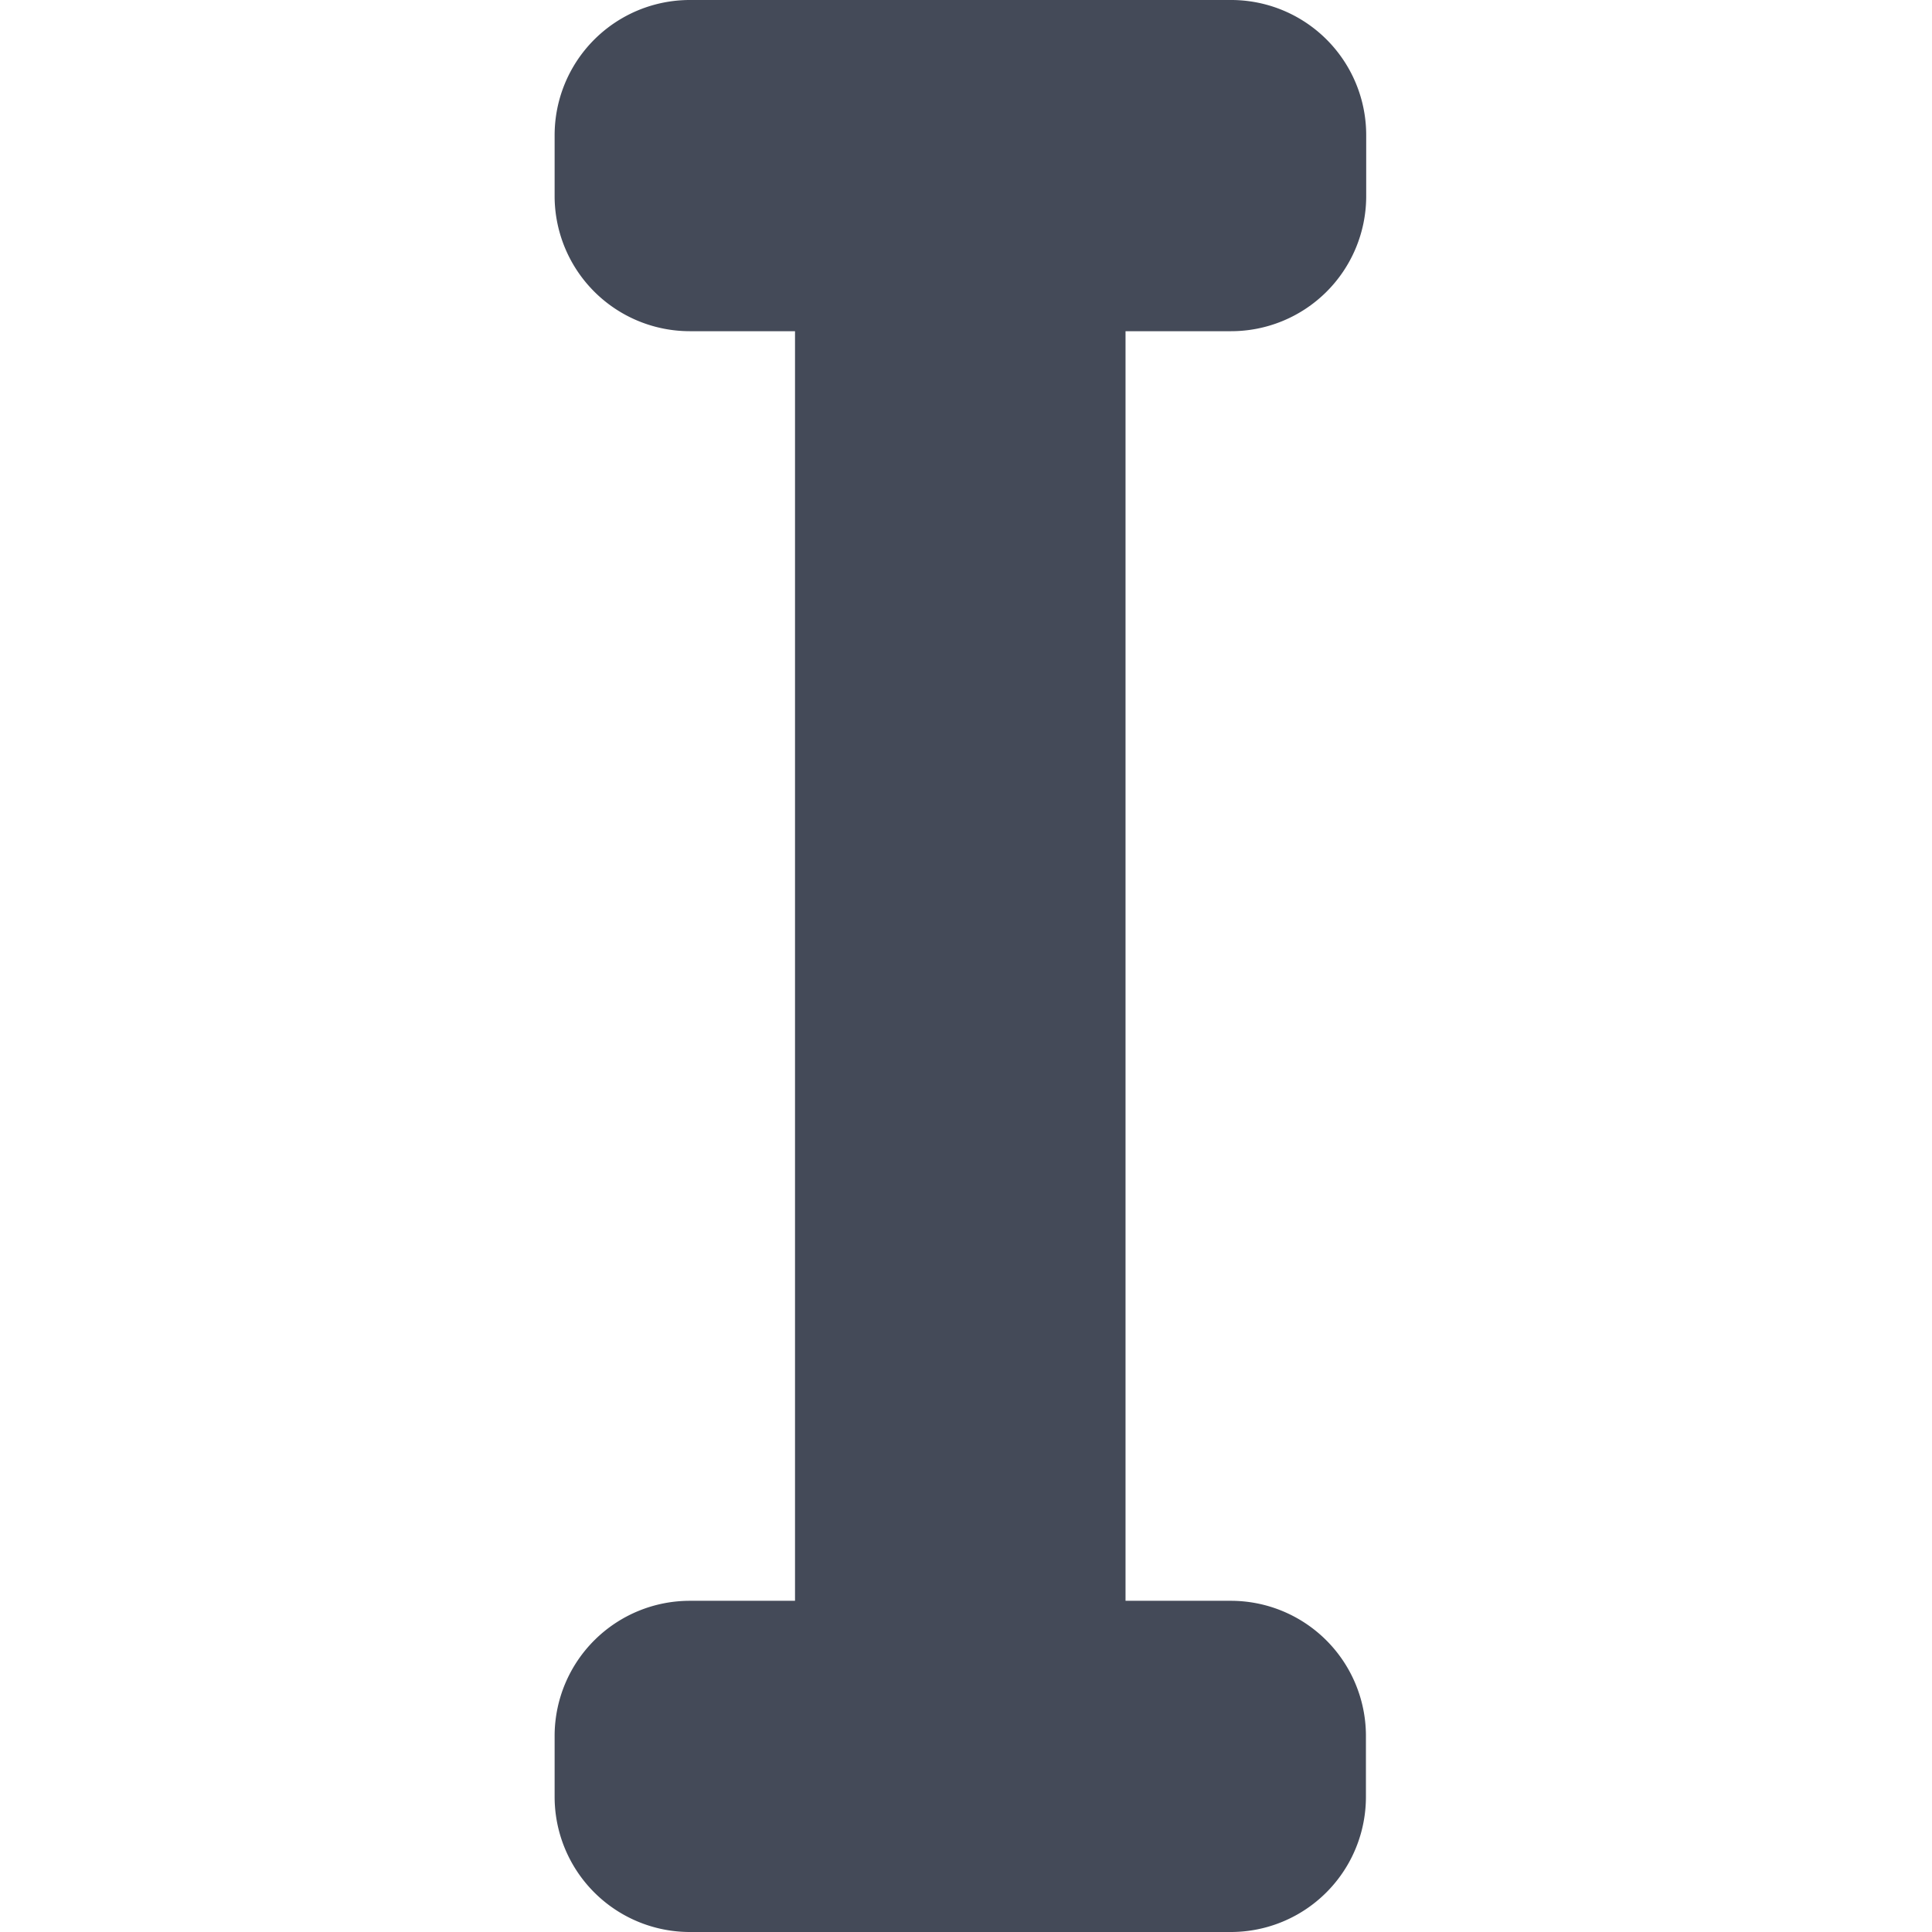 <svg id="BeBold" xmlns="http://www.w3.org/2000/svg" viewBox="0 0 14 14"><defs><style>.cls-1{fill:#444a58;}</style></defs><path id="Writing-cursor" class="cls-1" d="M8.918,11.6H8.156V2.4h.762A.979.979,0,0,0,9.9,1.43V.98A.979.979,0,0,0,8.918,0H5a.98.98,0,0,0-.981.98v.45A.98.98,0,0,0,5,2.4h.761v9.2H5a.98.98,0,0,0-.981.971v.45A.98.98,0,0,0,5,14H8.918a.979.979,0,0,0,.98-.98v-.45A.979.979,0,0,0,8.918,11.6Z"/></svg>